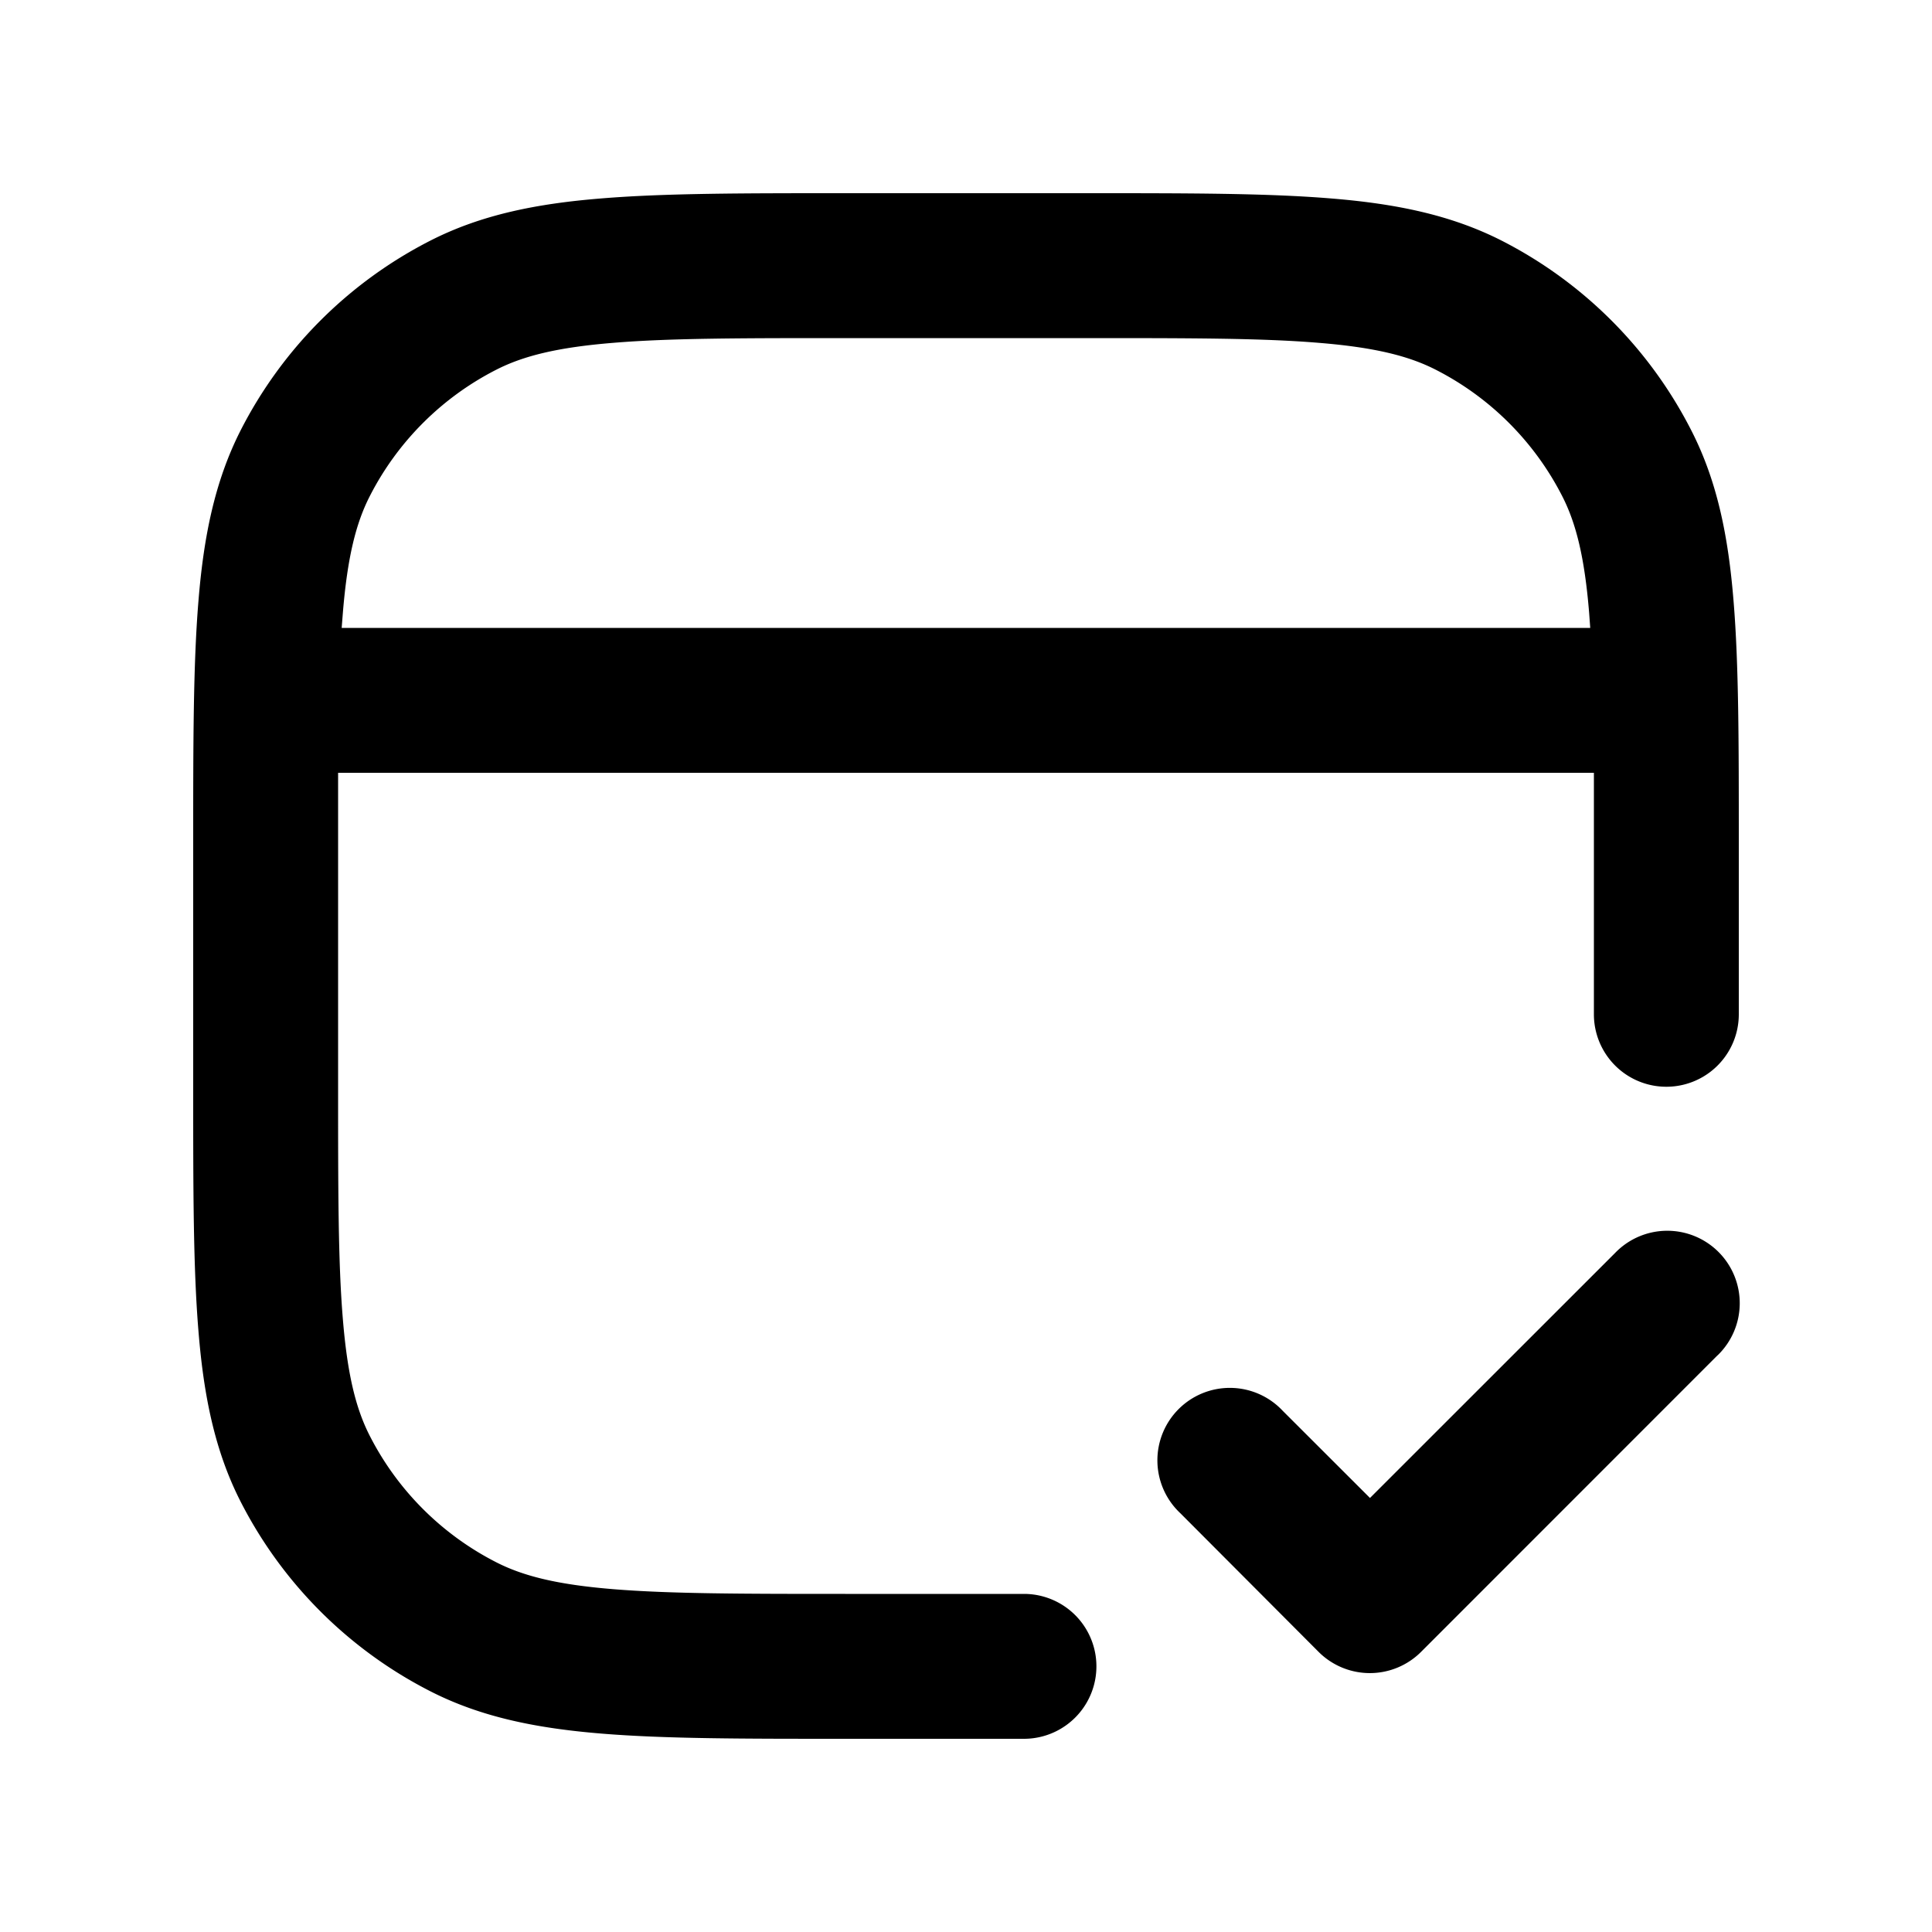 <svg width="20" height="20" fill="none" xmlns="http://www.w3.org/2000/svg"><path fill-rule="evenodd" clip-rule="evenodd" d="M8.717 2h2.566c1.022 0 1.835 0 2.491.054.672.054 1.245.17 1.769.436a4.5 4.5 0 011.966 1.967c.268.524.383 1.097.437 1.769C18 6.882 18 7.695 18 8.717V10.5a.75.75 0 01-1.5 0V8h-13v3.25c0 1.063 0 1.814.049 2.402.047.579.136.932.278 1.21a3 3 0 001.311 1.311c.278.142.631.231 1.21.278.588.048 1.34.049 2.402.049h1.85a.75.75 0 010 1.5H8.717c-1.022 0-1.835 0-2.491-.054-.672-.055-1.245-.17-1.769-.437a4.5 4.5 0 01-1.967-1.966c-.267-.524-.382-1.097-.436-1.769C2 13.118 2 12.305 2 11.283V8.717c0-1.022 0-1.835.054-2.491.054-.672.17-1.245.436-1.769A4.5 4.5 0 014.457 2.49c.524-.267 1.097-.382 1.769-.436C6.882 2 7.695 2 8.717 2zm7.734 4.348l.011.152H3.537l.012-.152c.047-.579.136-.932.278-1.21a3 3 0 011.311-1.311c.278-.142.631-.231 1.21-.278C6.936 3.5 7.688 3.5 8.75 3.5h2.5c1.063 0 1.814 0 2.402.049.579.047.932.136 1.21.278a3 3 0 011.311 1.311c.142.278.231.631.278 1.21zm1.33 7.682a.75.75 0 10-1.061-1.06l-2.538 2.537-.902-.901a.75.75 0 10-1.06 1.06l1.43 1.434a.75.75 0 001.061 0l3.068-3.069z" fill="currentColor"/></svg>
